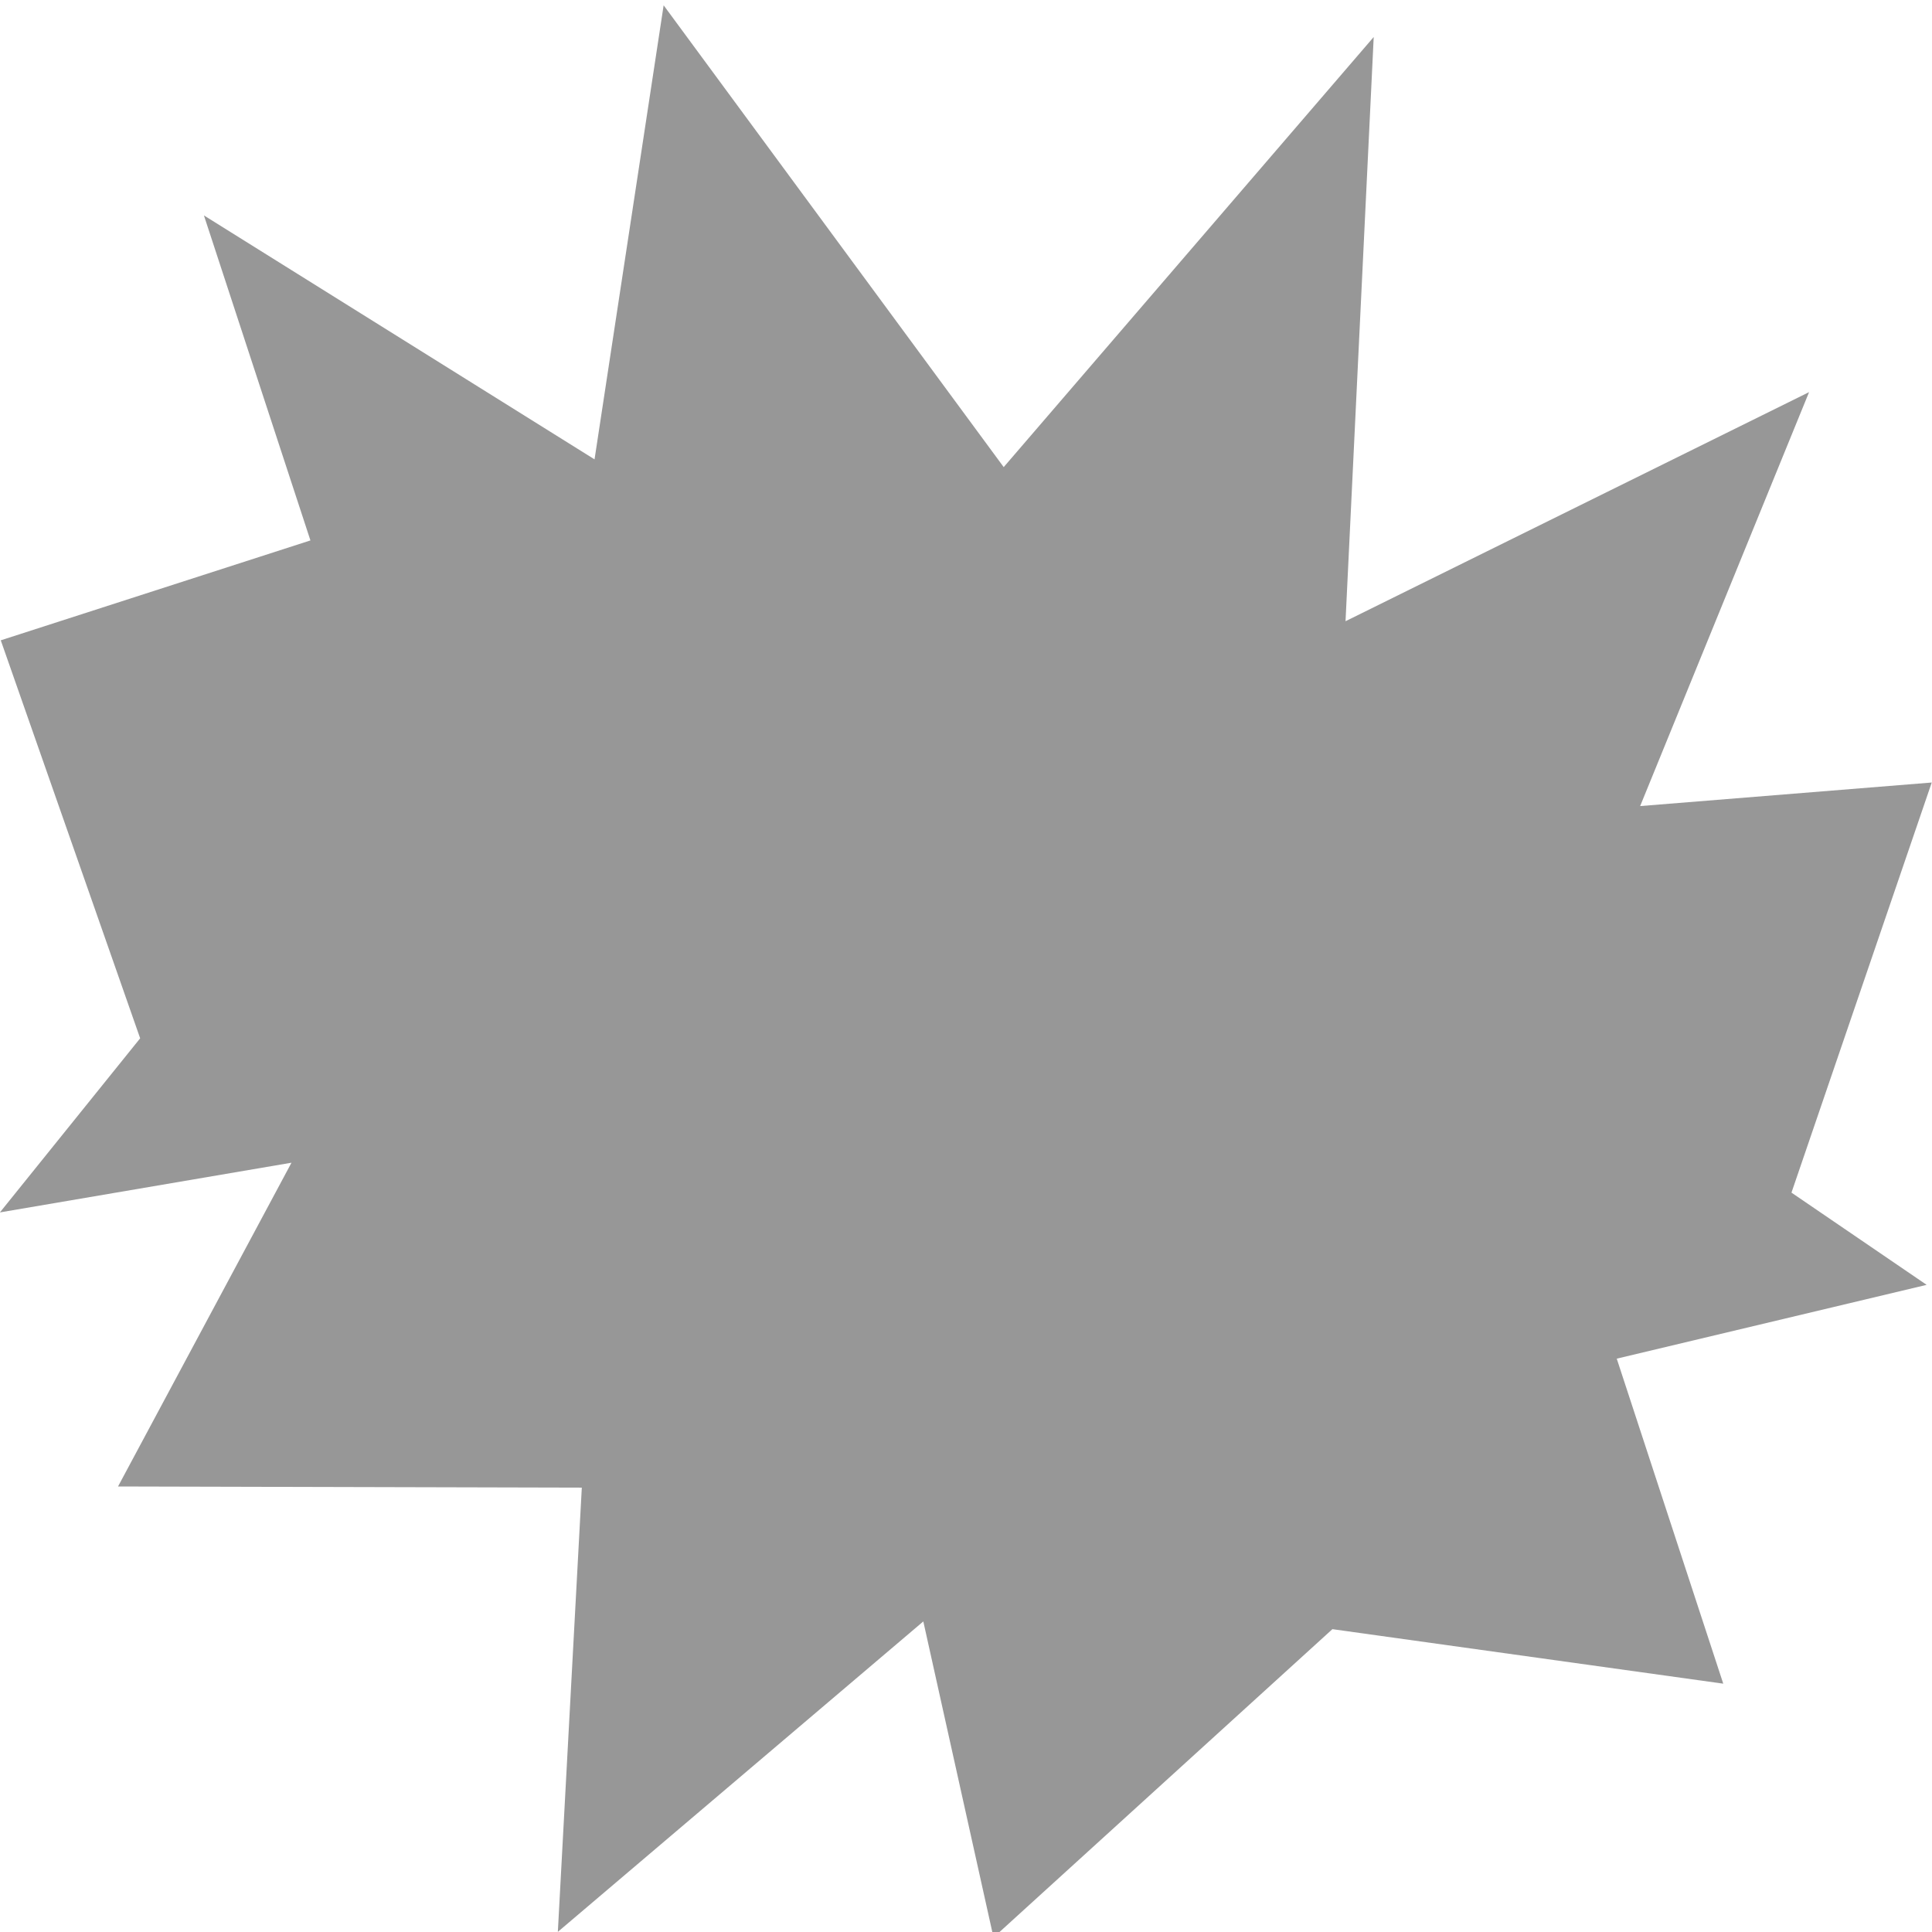 <?xml version="1.0" encoding="UTF-8" standalone="no"?>
<!-- Created with Inkscape (http://www.inkscape.org/) -->

<svg
   xmlns:dc="http://purl.org/dc/elements/1.1/"
   xmlns:cc="http://creativecommons.org/ns#"
   xmlns:rdf="http://www.w3.org/1999/02/22-rdf-syntax-ns#"
   xmlns:svg="http://www.w3.org/2000/svg"
   xmlns="http://www.w3.org/2000/svg"
   xmlns:sodipodi="http://sodipodi.sourceforge.net/DTD/sodipodi-0.dtd"
   xmlns:inkscape="http://www.inkscape.org/namespaces/inkscape"
   width="64"
   height="64"
   viewBox="0 0 64 64"
   id="svg2"
   version="1.1"
   inkscape:version="0.91 r13725"
   sodipodi:docname="debris.svg"
   inkscape:export-filename="C:\github\SpaceMania\resources\game\spark.png"
   inkscape:export-xdpi="90"
   inkscape:export-ydpi="90">
  <defs
     id="defs4" />
  <sodipodi:namedview
     id="base"
     pagecolor="#ffffff"
     bordercolor="#666666"
     borderopacity="1.0"
     inkscape:pageopacity="0.0"
     inkscape:pageshadow="2"
     inkscape:zoom="8"
     inkscape:cx="-11.540896"
     inkscape:cy="18.456007"
     inkscape:document-units="px"
     inkscape:current-layer="layer1"
     showgrid="false"
     units="px"
     inkscape:window-width="1920"
     inkscape:window-height="1018"
     inkscape:window-x="1912"
     inkscape:window-y="-8"
     inkscape:window-maximized="1" />
  <g
     inkscape:label="Layer 1"
     inkscape:groupmode="layer"
     id="layer1"
     transform="translate(0,-988.362)">
    <path
       sodipodi:type="star"
       style="fill:#1a1a1a;fill-opacity:0.451;stroke:none;stroke-width:10;stroke-linecap:butt;stroke-linejoin:bevel;stroke-miterlimit:4;stroke-dasharray:none;stroke-opacity:1"
       id="path4134"
       sodipodi:sides="12"
       sodipodi:cx="31.5"
       sodipodi:cy="1019.3622"
       sodipodi:r1="9.1624956"
       sodipodi:r2="13.675366"
       sodipodi:arg1="0.63618862"
       sodipodi:arg2="0.89798801"
       inkscape:flatsided="false"
       inkscape:rounded="-3.469447e-018"
       inkscape:randomized="0.126"
       d="m 39.885,1024.307 1.338,4.747 -4.91,-0.796 -4.257,4.503 -0.882,-4.616 -4.591,4.534 0.301,-6.488 -5.826,-0.017 2.179,-4.729 -3.663,0.726 1.762,-2.543 -1.751,-5.813 3.89,-1.459 -1.338,-4.747 4.907,3.563 0.868,-6.632 4.272,6.745 4.648,-6.282 -0.354,8.533 5.823,-3.346 -2.122,6.046 3.663,-0.344 -1.762,5.99 1.698,1.347 z"
       inkscape:transform-center-x="3.3605913"
       inkscape:transform-center-y="-0.075483445"
       transform="matrix(2.637,0,0,2.268,-51.62,-1289.759)" />
  </g>
</svg>
